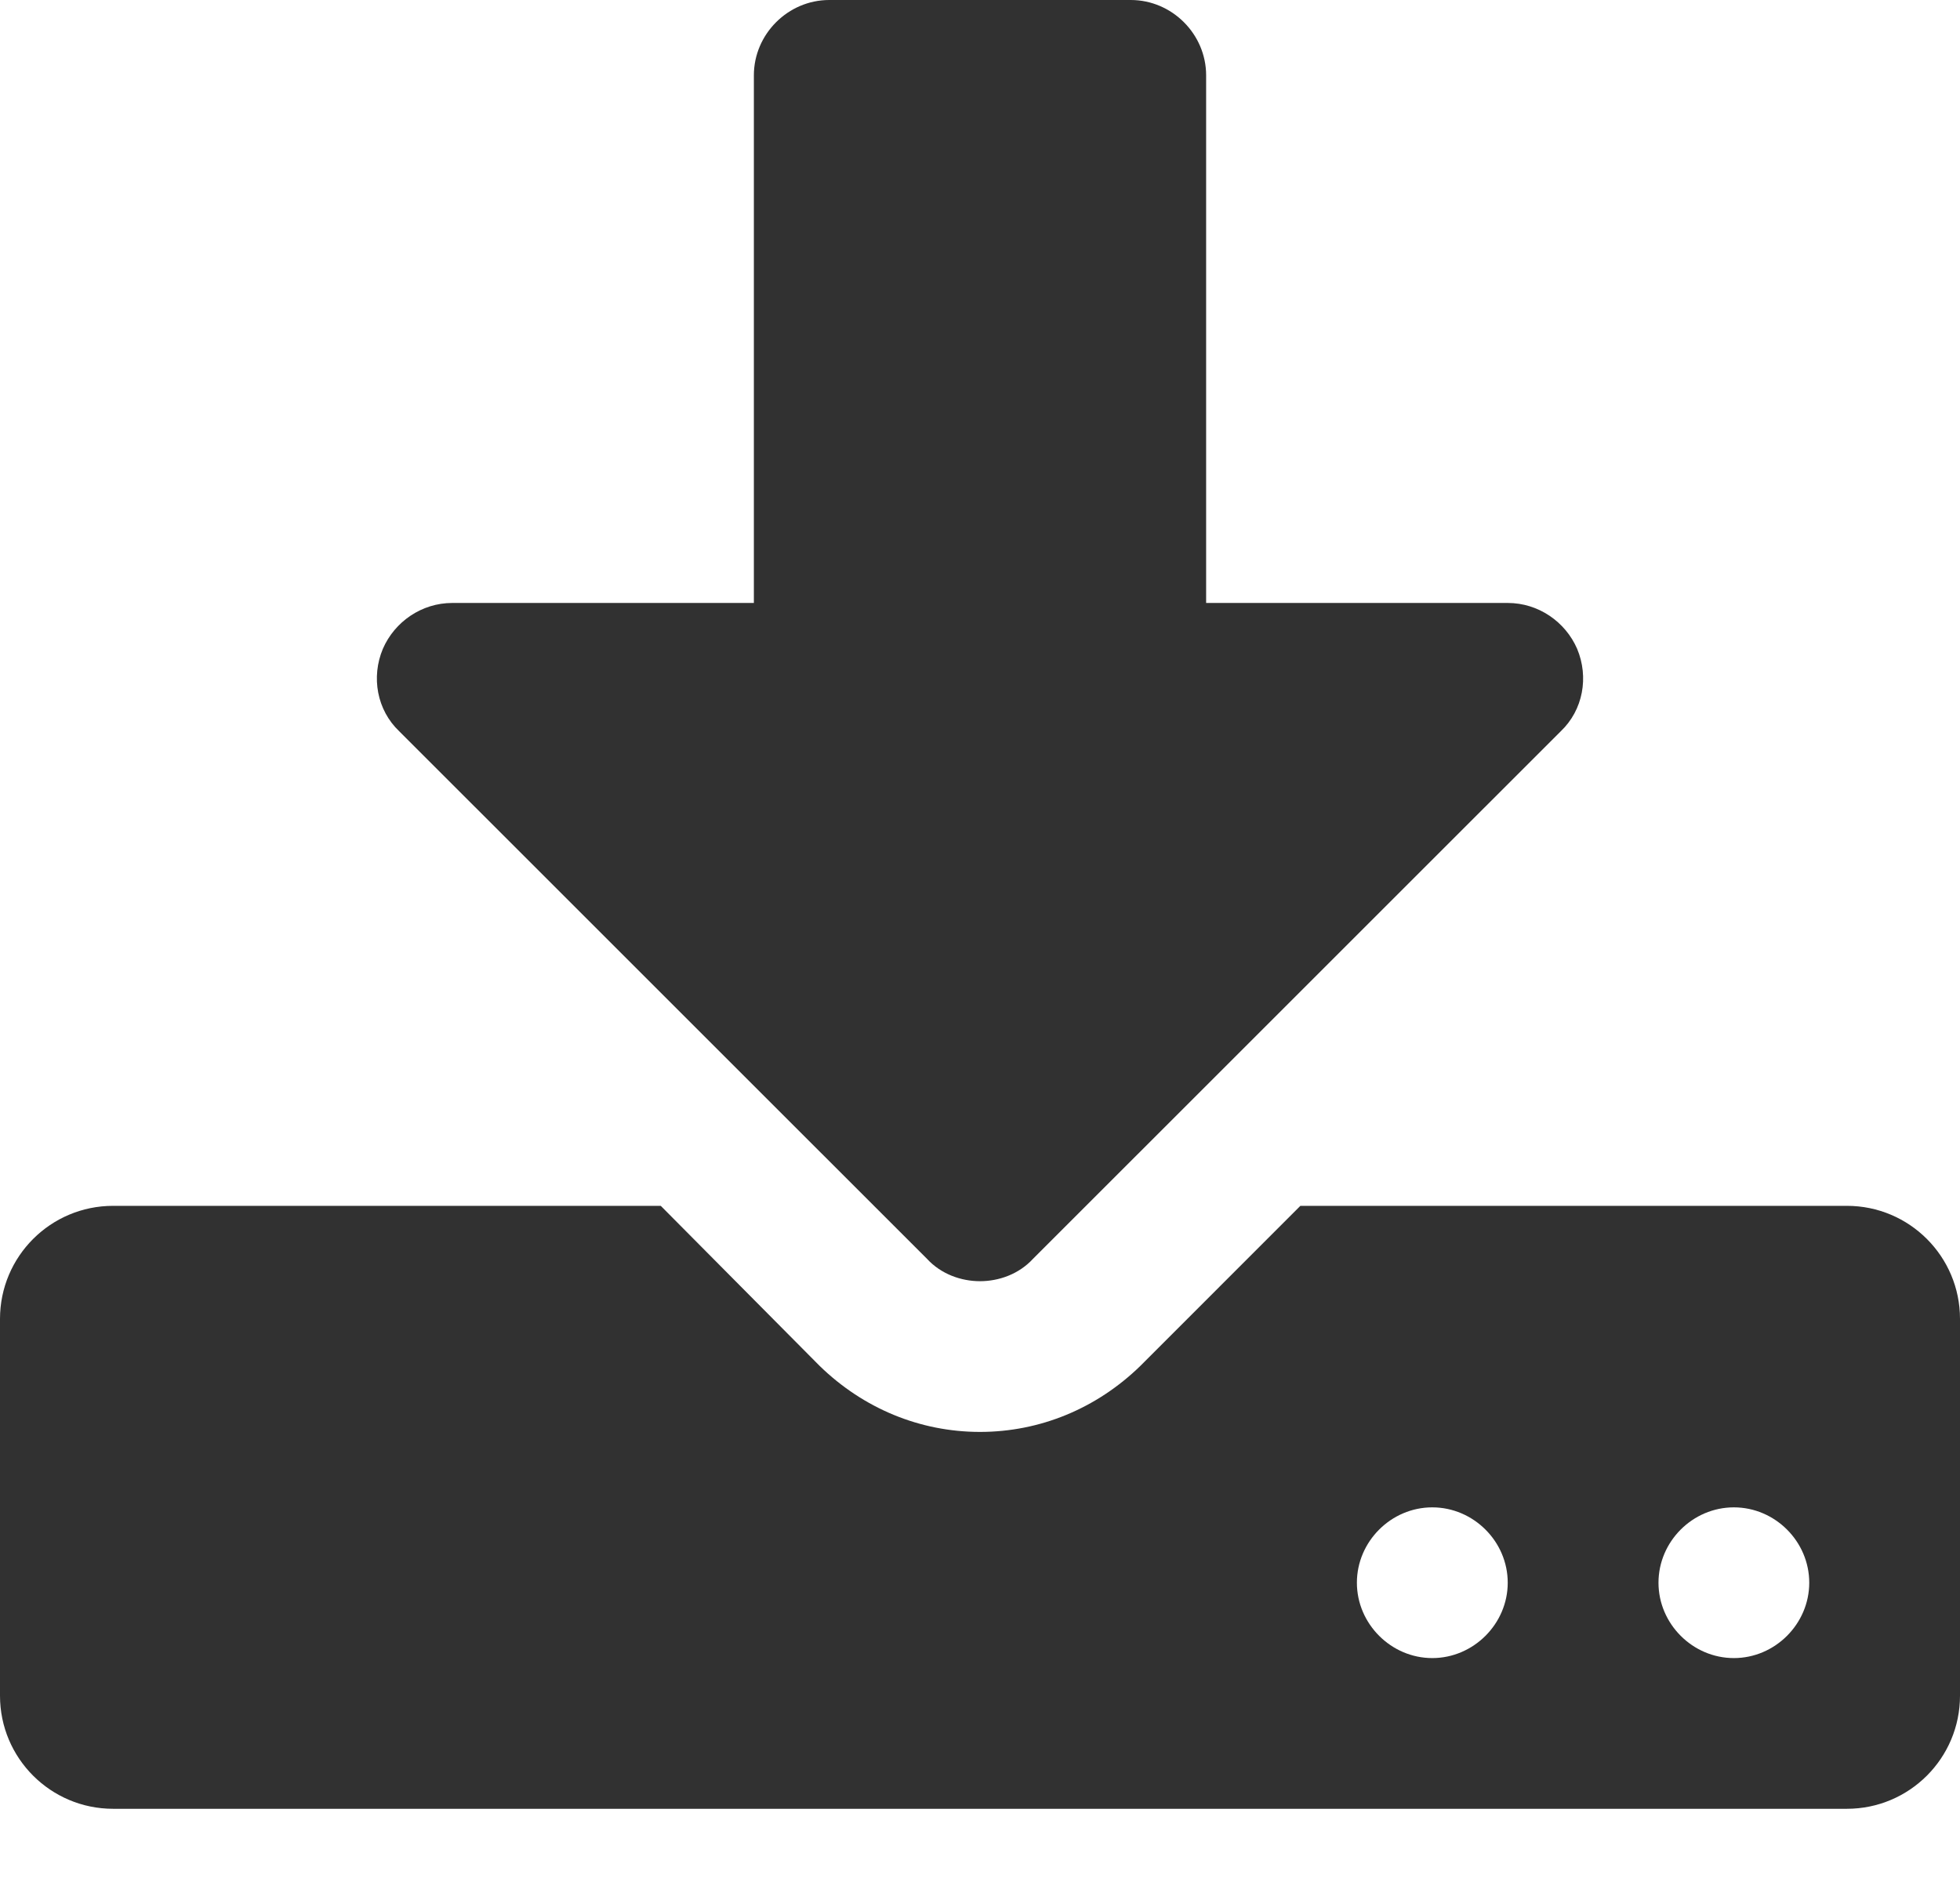 <?xml version="1.0" encoding="UTF-8" standalone="no"?>
<svg width="24px" height="23px" viewBox="0 0 24 23" version="1.1" xmlns="http://www.w3.org/2000/svg" xmlns:xlink="http://www.w3.org/1999/xlink">
    <!-- Generator: Sketch 39.1 (31720) - http://www.bohemiancoding.com/sketch -->
    <title>icon_download</title>
    <desc>Created with Sketch.</desc>
    <defs></defs>
    <g id="Content-page" stroke="none" stroke-width="1" fill="none" fill-rule="evenodd">
        <g id="Download-icons" transform="translate(-104, -417)" fill="#313131">
            <path d="M122.462,436.385 C122.462,436.889 122.043,437.308 121.538,437.308 C121.034,437.308 120.615,436.889 120.615,436.385 C120.615,435.88 121.034,435.462 121.538,435.462 C122.043,435.462 122.462,435.88 122.462,436.385 L122.462,436.385 Z M126.154,436.385 C126.154,436.889 125.736,437.308 125.231,437.308 C124.726,437.308 124.308,436.889 124.308,436.385 C124.308,435.88 124.726,435.462 125.231,435.462 C125.736,435.462 126.154,435.88 126.154,436.385 L126.154,436.385 Z M128,433.154 C128,432.389 127.38,431.769 126.615,431.769 L119.923,431.769 L117.962,433.731 C117.428,434.25 116.736,434.538 116,434.538 C115.264,434.538 114.572,434.25 114.038,433.731 L112.091,431.769 L105.385,431.769 C104.62,431.769 104,432.389 104,433.154 L104,437.769 C104,438.534 104.62,439.154 105.385,439.154 L126.615,439.154 C127.38,439.154 128,438.534 128,437.769 L128,433.154 Z M123.312,424.947 C123.168,424.615 122.837,424.385 122.462,424.385 L118.769,424.385 L118.769,417.923 C118.769,417.418 118.351,417 117.846,417 L114.154,417 C113.649,417 113.231,417.418 113.231,417.923 L113.231,424.385 L109.538,424.385 C109.163,424.385 108.832,424.615 108.688,424.947 C108.543,425.293 108.615,425.697 108.889,425.957 L115.351,432.418 C115.524,432.606 115.769,432.692 116,432.692 C116.231,432.692 116.476,432.606 116.649,432.418 L123.111,425.957 C123.385,425.697 123.457,425.293 123.312,424.947 L123.312,424.947 Z" id="icon_download"></path>
        </g>
    </g>
</svg>